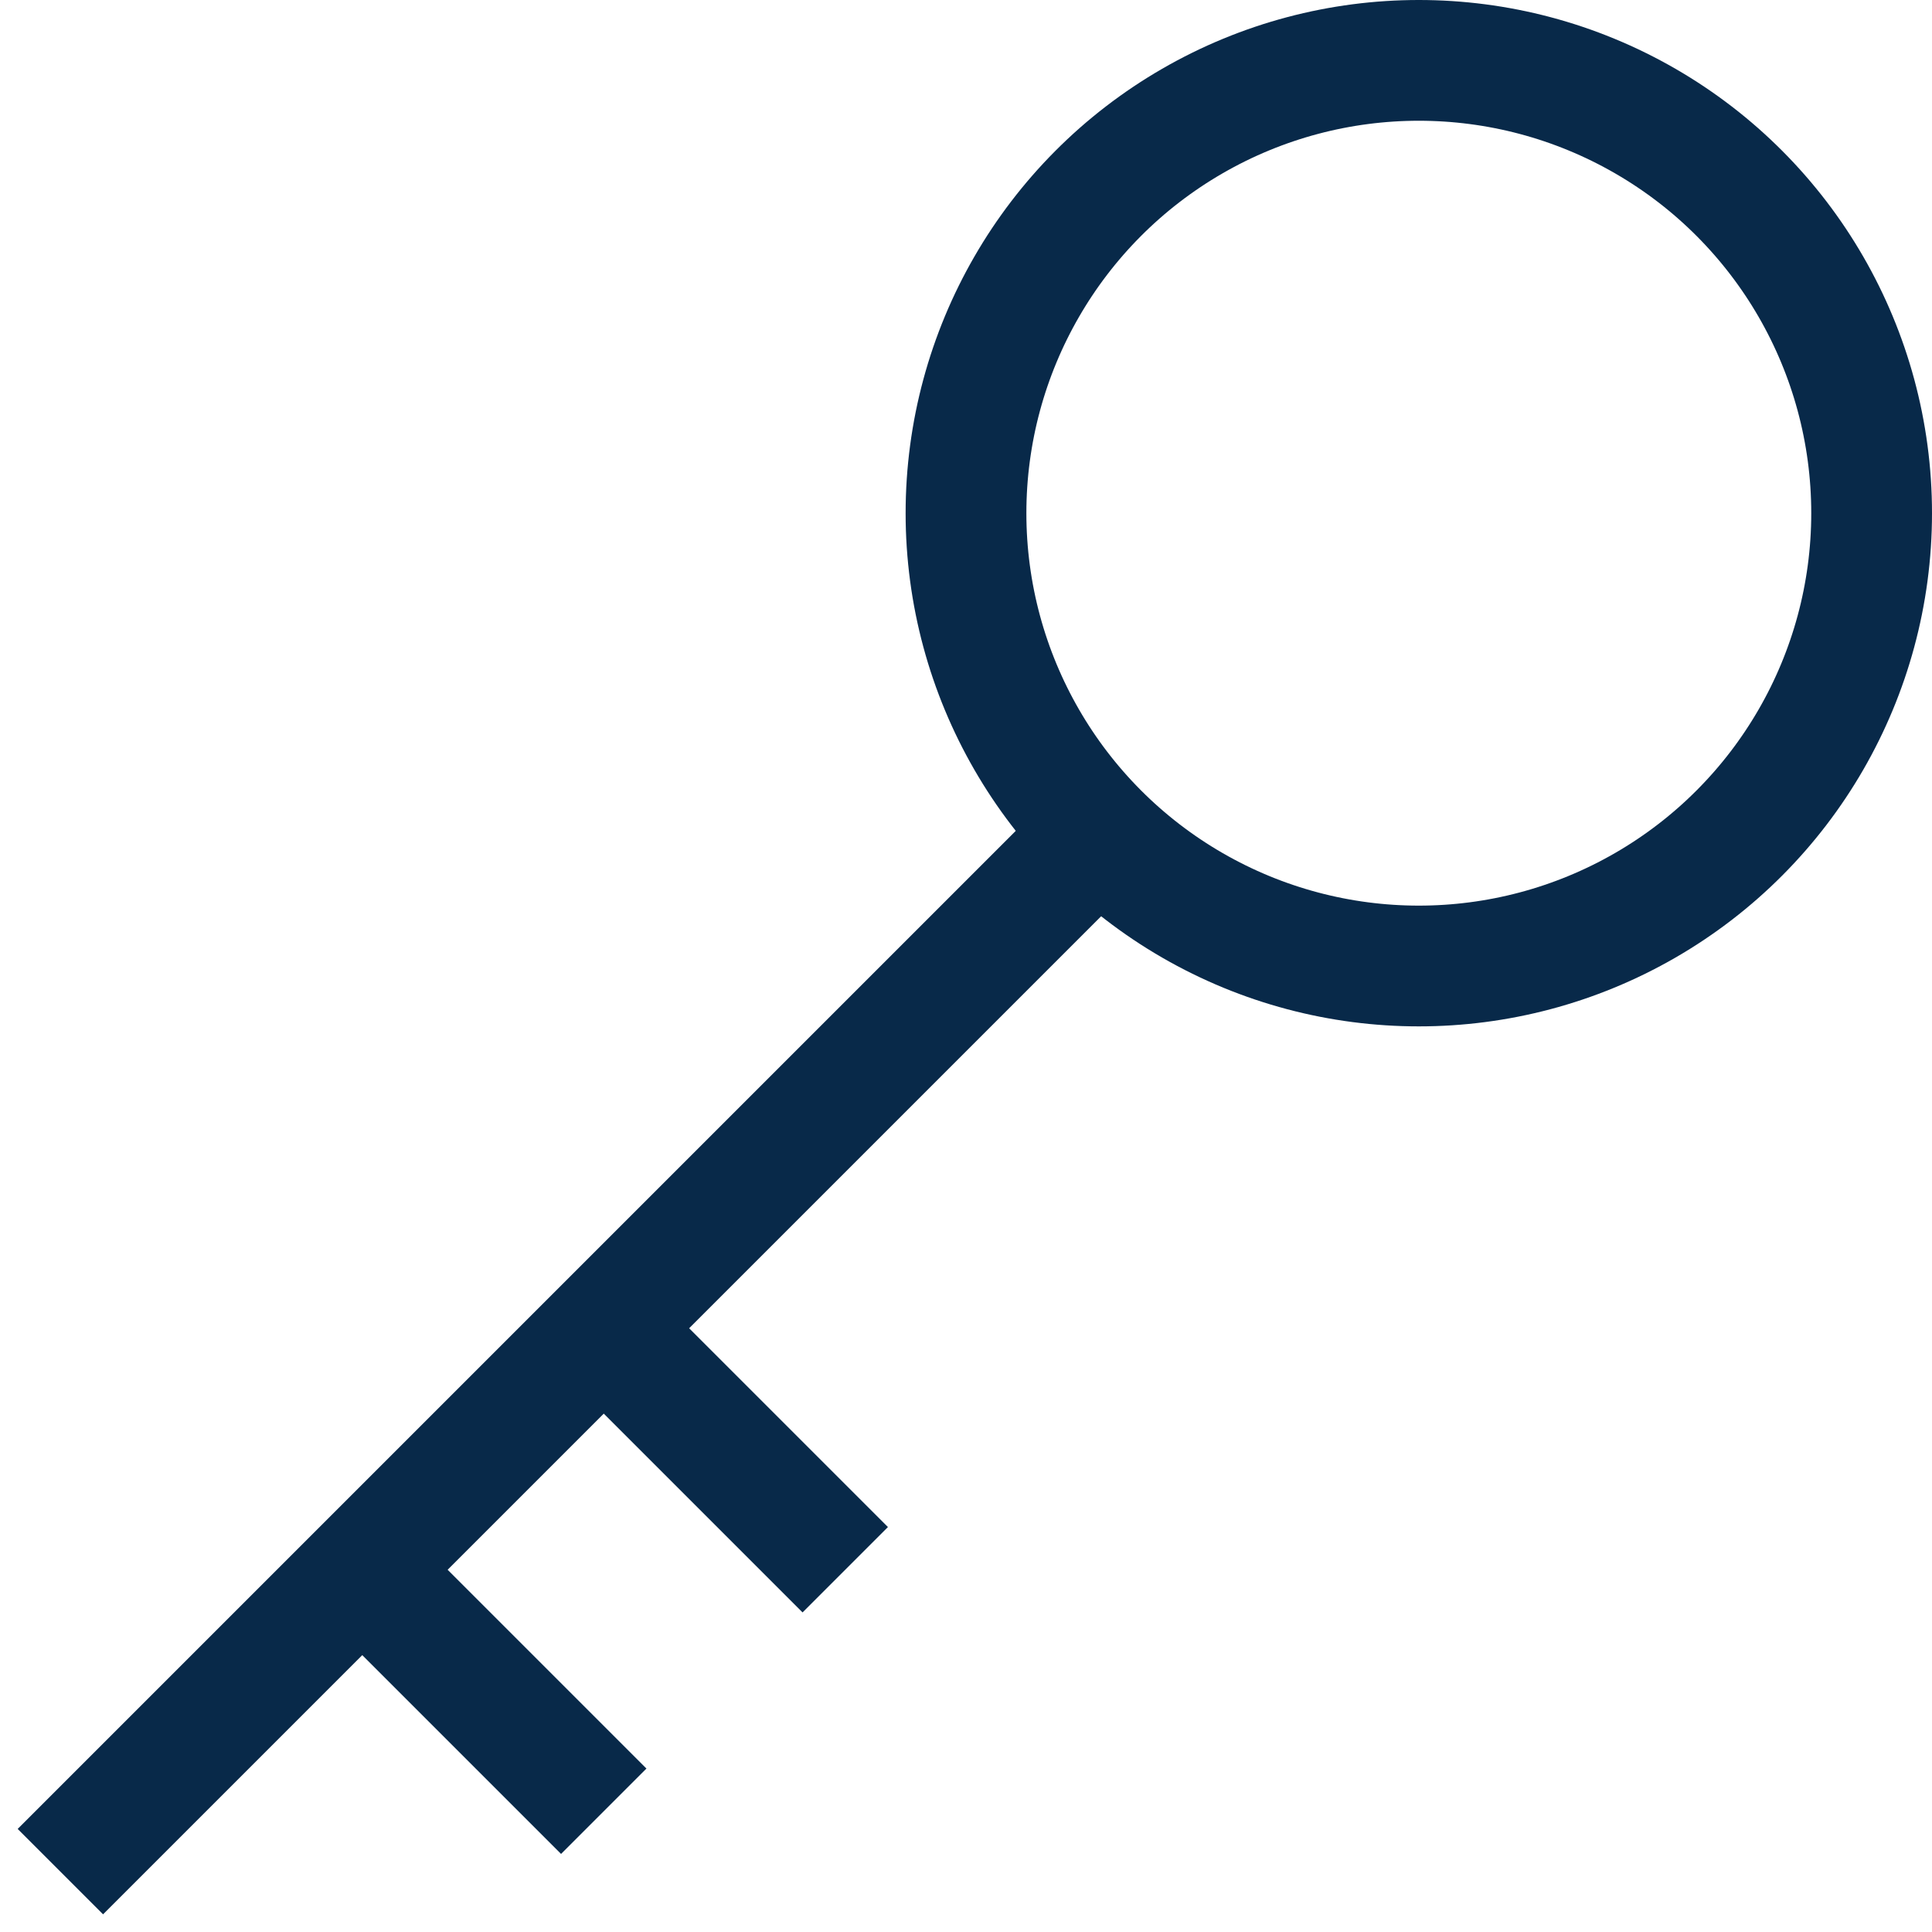 <svg width="16" height="16" viewBox="0 0 16 16" fill="none" xmlns="http://www.w3.org/2000/svg">
<circle cx="11.75" cy="4.25" r="3.75" stroke="#082949" stroke-linejoin="round"/>
<path d="M9 7L0.5 15.5" stroke="#082949" stroke-linejoin="round"/>
<path d="M5 11L7 13M3 13L5 15" stroke="#082949" stroke-linejoin="round"/>
</svg>
